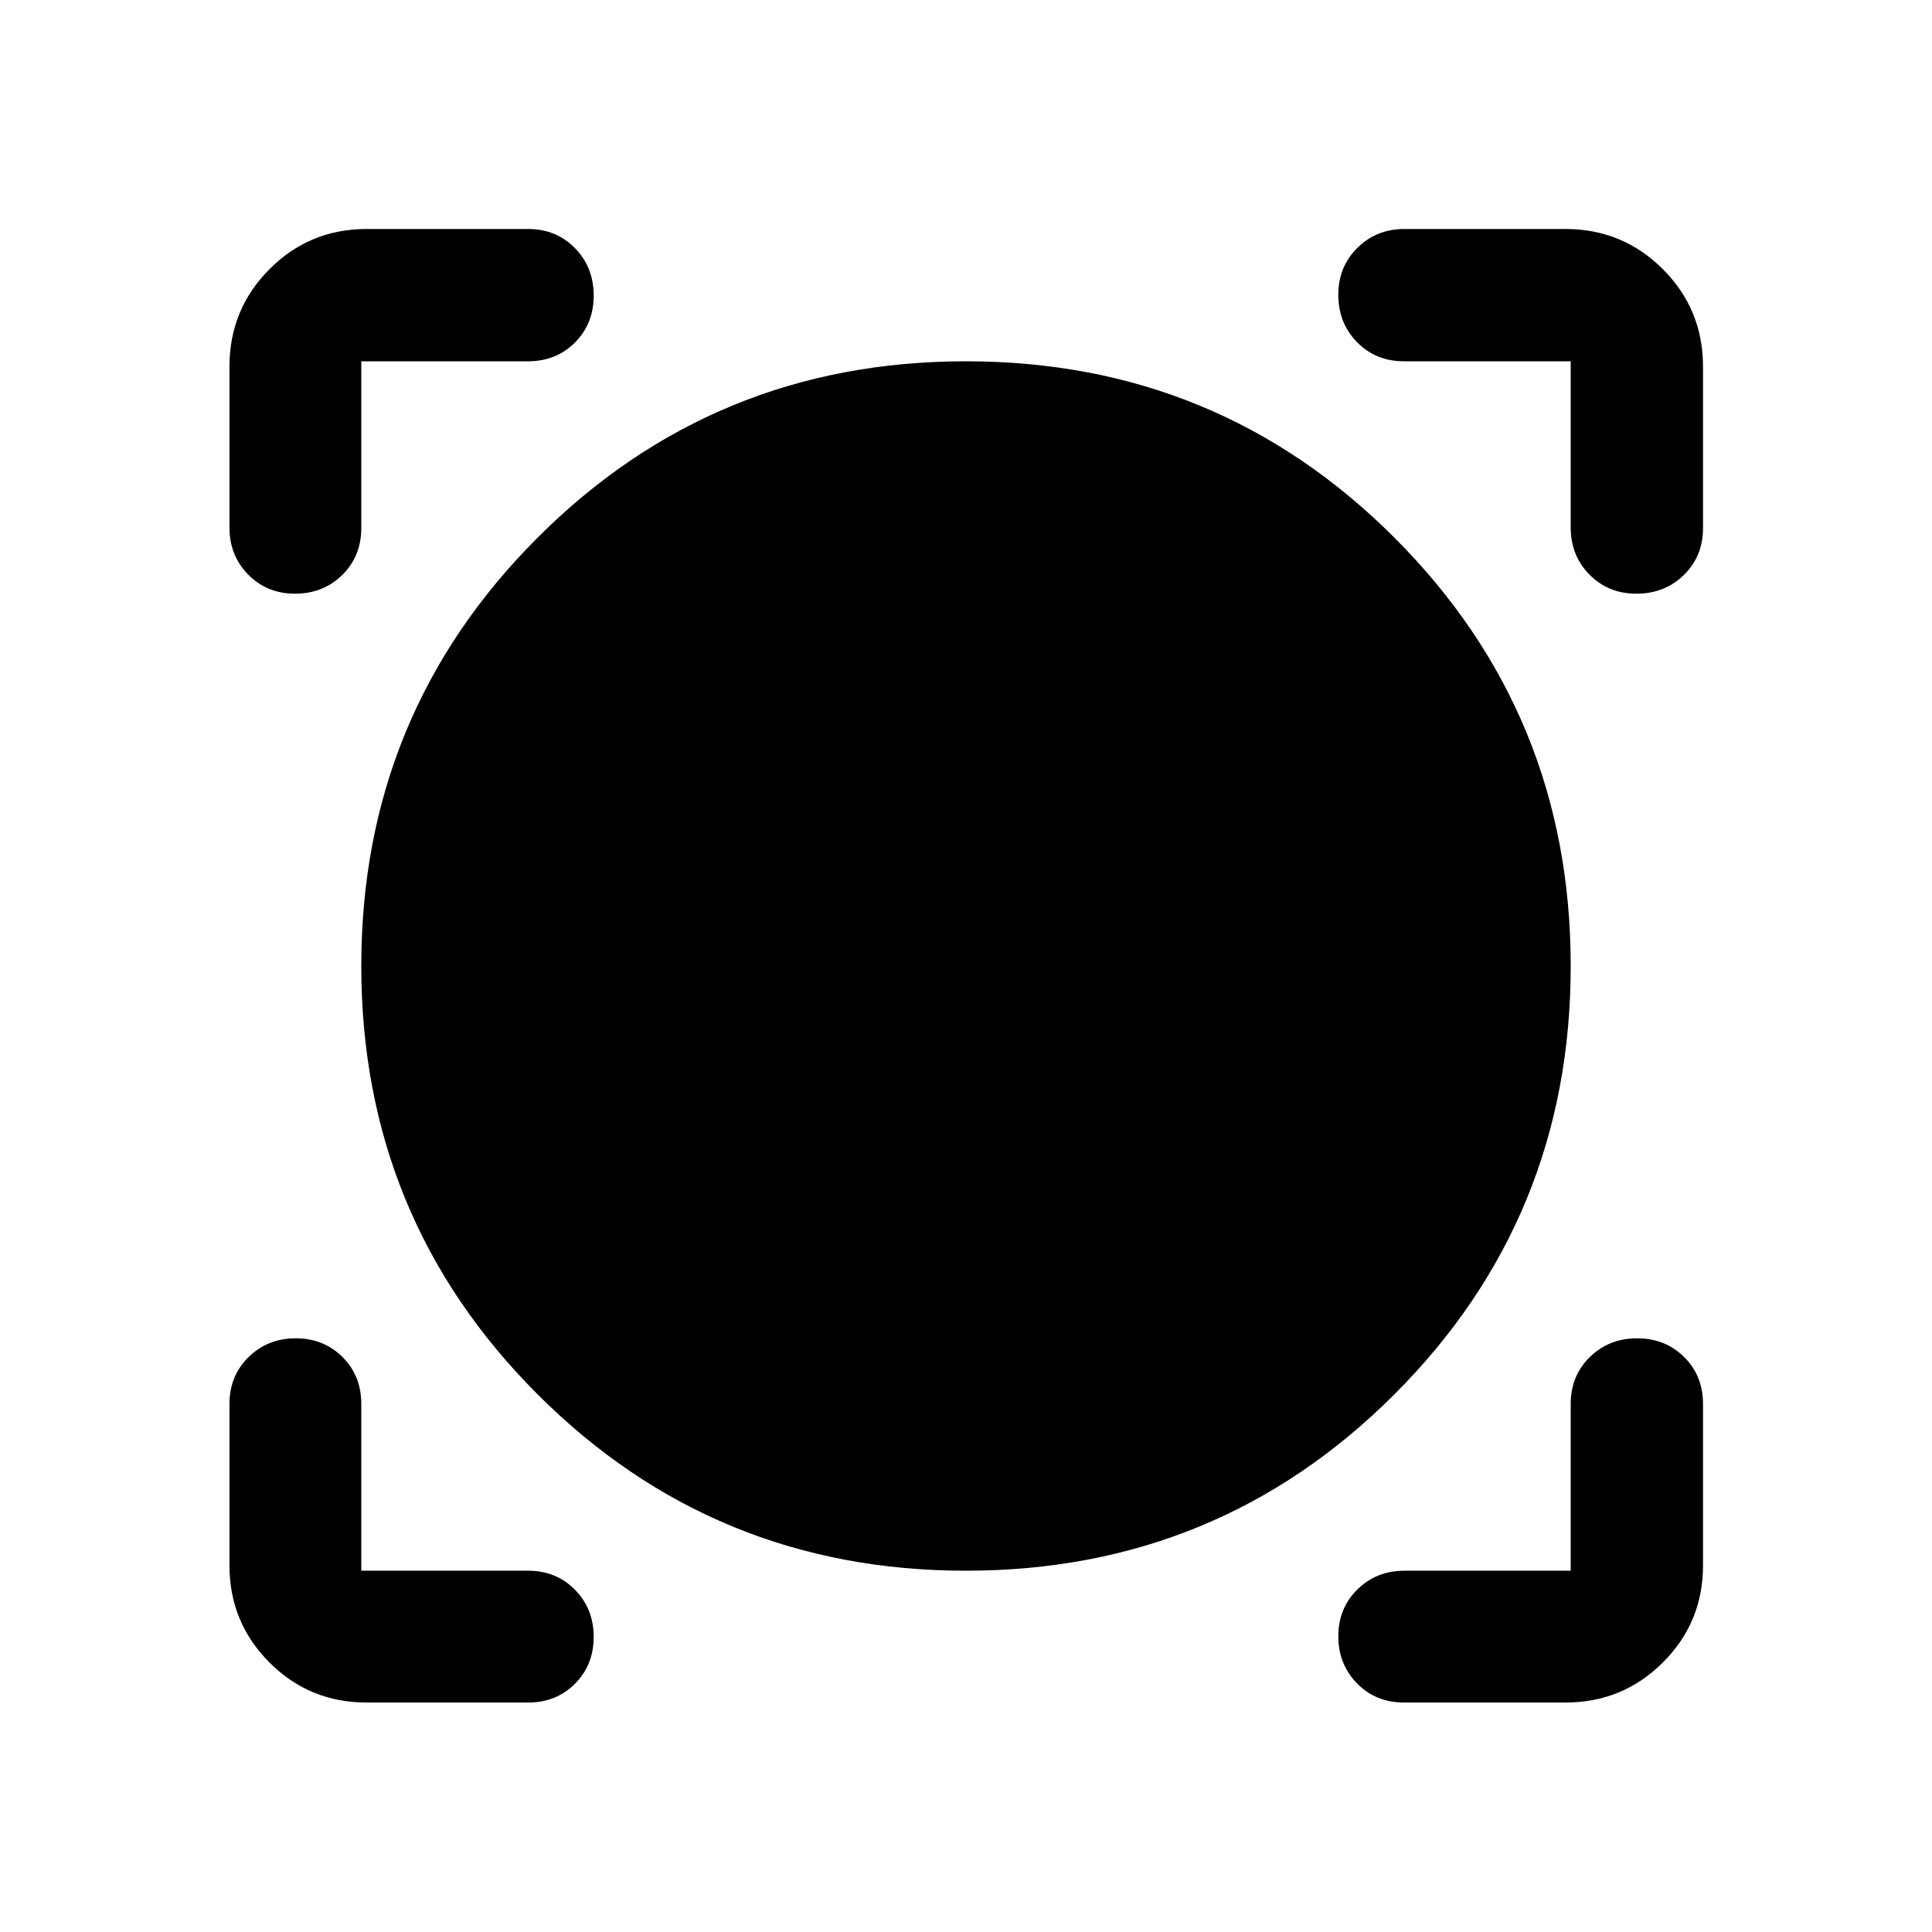 <svg xmlns="http://www.w3.org/2000/svg" height="48" viewBox="0 -960 960 960" width="48"><path d="M262.37-114.022h-80.218q-28.349 0-48.24-19.89-19.89-19.891-19.89-48.24v-80.218q0-14.035 9.512-23.332Q133.046-295 146.949-295q13.903 0 23.238 9.298 9.335 9.297 9.335 23.332v82.848h82.848q14.035 0 23.332 9.466Q295-160.591 295-146.598q0 13.902-9.298 23.239-9.297 9.337-23.332 9.337Zm515.478 0H697.63q-14.035 0-23.332-9.512Q665-133.046 665-146.949q0-13.903 9.462-23.238 9.462-9.335 23.408-9.335h82.608v-82.848q0-14.035 9.513-23.332Q799.503-295 813.477-295t23.357 9.298q9.384 9.297 9.384 23.332v80.218q0 28.349-19.962 48.24-19.961 19.89-48.408 19.89ZM480-179.522q-125.239 0-212.859-87.619-87.619-87.62-87.619-212.859t87.619-212.859q87.62-87.619 212.859-87.619t212.859 87.619q87.619 87.62 87.619 212.859t-87.619 212.859Q605.239-179.522 480-179.522ZM114.022-777.848q0-28.447 19.89-48.408 19.891-19.962 48.24-19.962h80.218q14.035 0 23.332 9.514Q295-827.19 295-813.126q0 13.974-9.298 23.311-9.297 9.337-23.332 9.337h-82.848v82.848q0 14.035-9.466 23.332Q160.591-665 146.598-665q-13.902 0-23.239-9.462-9.337-9.462-9.337-23.408v-79.978ZM813.126-665q-13.974 0-23.311-9.462t-9.337-23.408v-82.608H697.63q-14.035 0-23.332-9.513Q665-799.503 665-813.477t9.462-23.357q9.462-9.384 23.408-9.384h79.978q28.447 0 48.408 19.962 19.962 19.961 19.962 48.408v80.218q0 14.035-9.514 23.332Q827.19-665 813.126-665Z"/></svg>